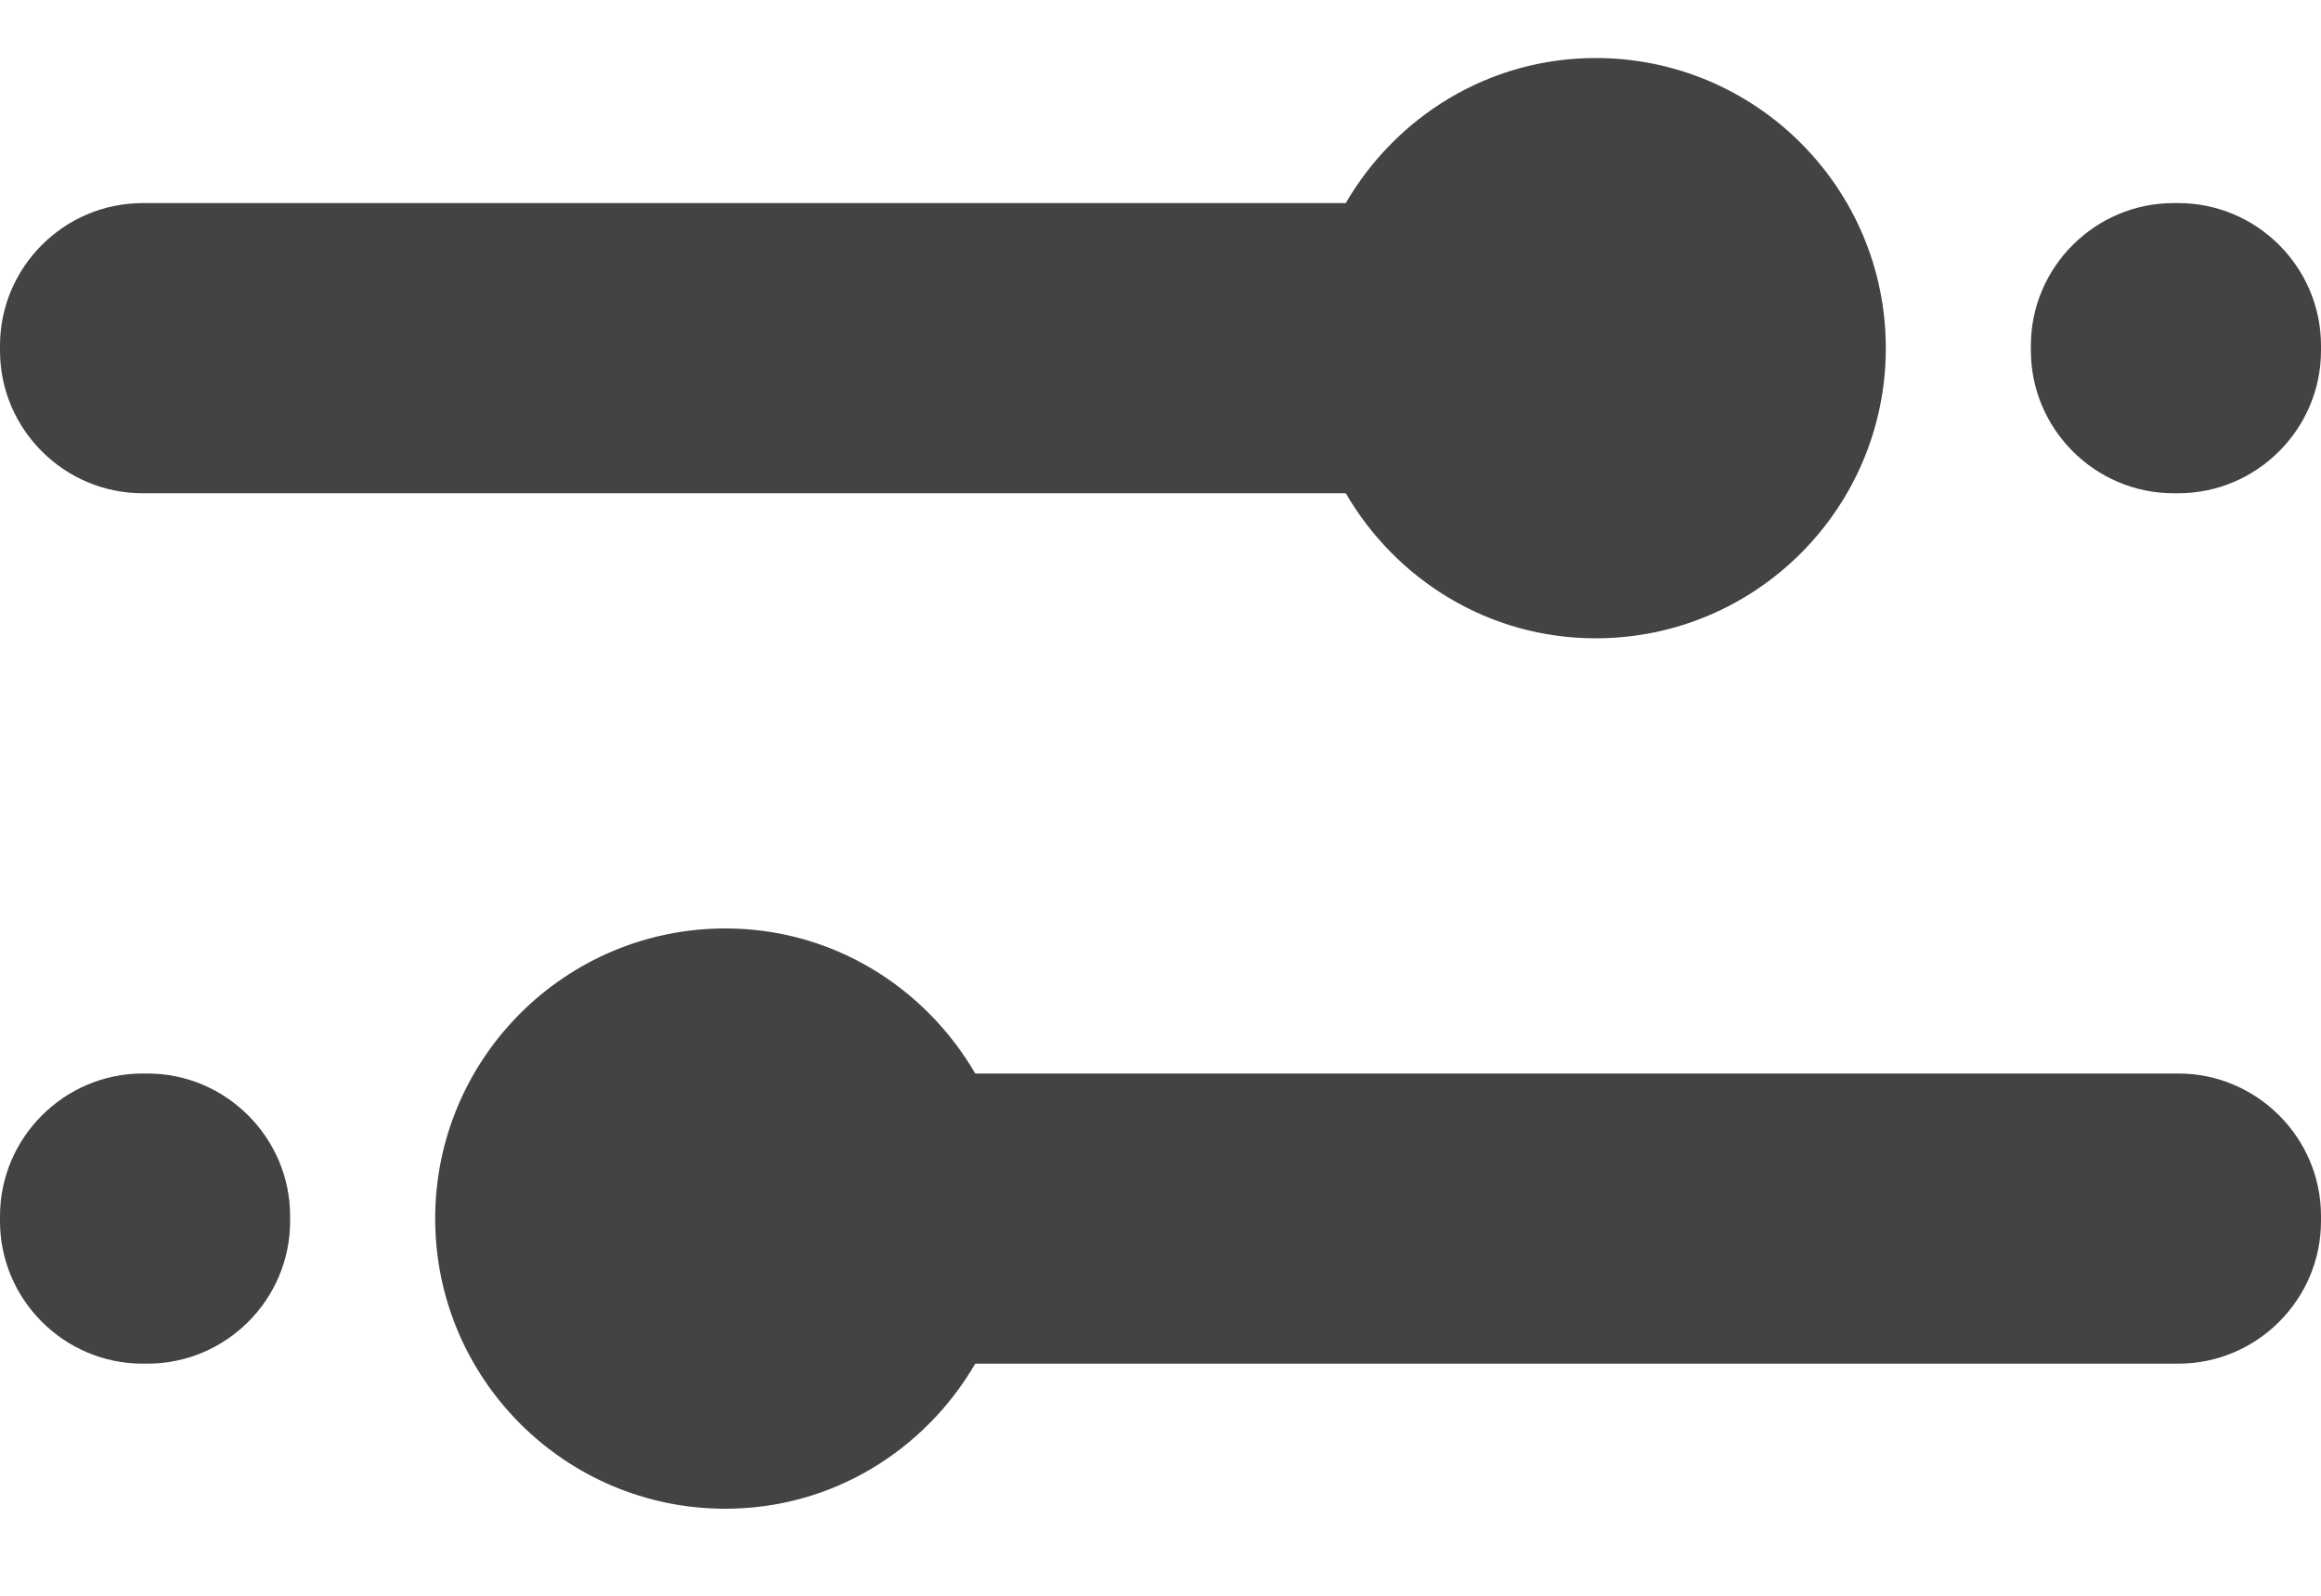 <svg width="16" height="11" viewBox="0 0 16 11" fill="none" xmlns="http://www.w3.org/2000/svg">
<path fill-rule="evenodd" clip-rule="evenodd" d="M14 2.382V2.417C14 2.957 14.442 3.4 14.983 3.4H15.017C15.558 3.4 16 2.957 16 2.417V2.382C16 1.842 15.558 1.4 15.017 1.4H14.983C14.442 1.4 14 1.842 14 2.382Z" fill="#434244"/>
<path fill-rule="evenodd" clip-rule="evenodd" d="M13 2.4C13 1.296 12.104 0.4 11 0.4C10.262 0.4 9.624 0.804 9.277 1.4L0.983 1.4C0.442 1.4 0 1.842 0 2.382V2.418C0 2.958 0.442 3.4 0.983 3.4L9.277 3.4C9.624 3.996 10.262 4.4 11 4.4C12.104 4.4 13 3.504 13 2.4Z" fill="#434244"/>
<path fill-rule="evenodd" clip-rule="evenodd" d="M2 8.418V8.383C2 7.843 1.558 7.4 1.017 7.4H0.983C0.442 7.4 0 7.843 0 8.383V8.418C0 8.958 0.442 9.4 0.983 9.4H1.017C1.558 9.4 2 8.958 2 8.418Z" fill="#434244"/>
<path fill-rule="evenodd" clip-rule="evenodd" d="M6.723 9.4L15.017 9.4C15.558 9.4 16 8.958 16 8.418V8.382C16 7.842 15.558 7.4 15.017 7.4L6.723 7.4C6.376 6.804 5.739 6.4 5 6.4C3.896 6.4 3 7.296 3 8.4C3 9.504 3.896 10.4 5 10.4C5.739 10.4 6.376 9.996 6.723 9.4Z" fill="#434244"/>
</svg>
